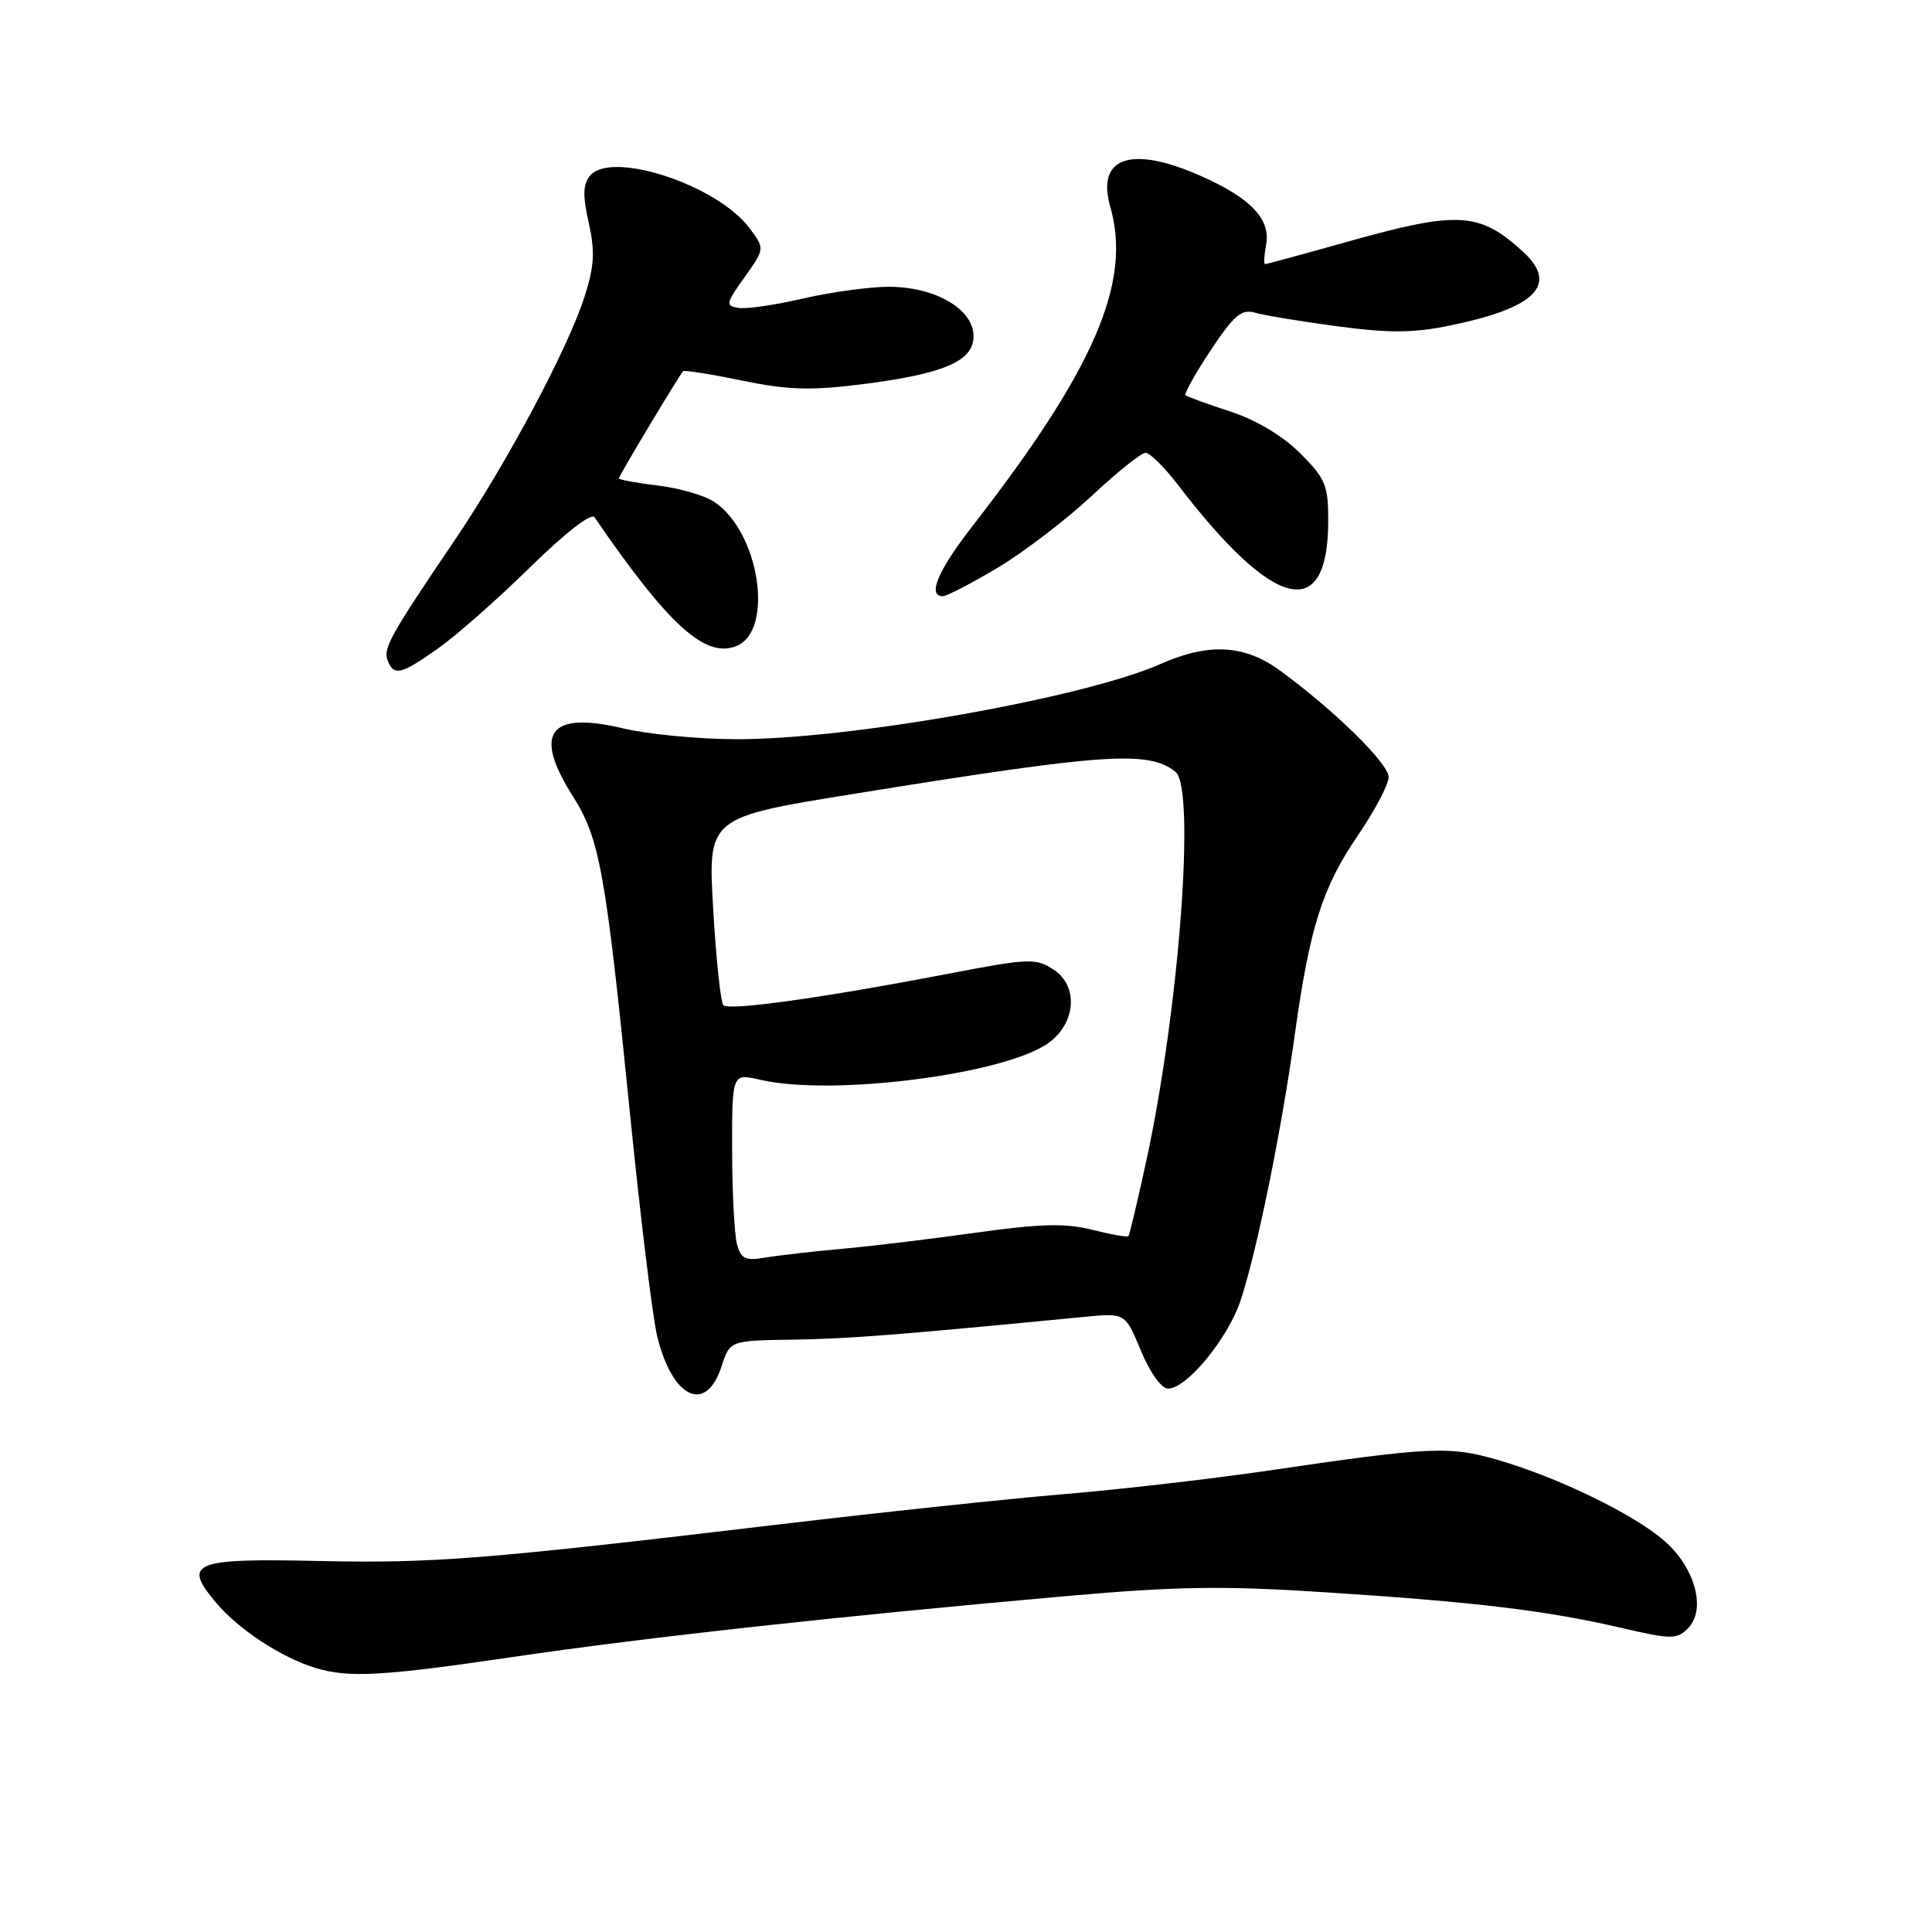 <?xml version="1.0" encoding="UTF-8" standalone="no"?>
<!DOCTYPE svg PUBLIC "-//W3C//DTD SVG 1.1//EN" "http://www.w3.org/Graphics/SVG/1.1/DTD/svg11.dtd" >
<svg xmlns="http://www.w3.org/2000/svg" xmlns:xlink="http://www.w3.org/1999/xlink" version="1.1" viewBox="0 0 256 256">
 <g >
 <path fill="currentColor"
d=" M 68.00 219.55 C 85.29 217.00 111.30 214.14 141.33 211.49 C 155.98 210.19 162.14 210.10 175.83 211.00 C 195.61 212.28 204.94 213.41 214.78 215.69 C 221.45 217.24 222.18 217.25 223.65 215.78 C 226.12 213.31 224.64 207.77 220.57 204.20 C 216.55 200.67 206.52 195.79 198.47 193.45 C 192.03 191.58 189.65 191.69 168.00 194.87 C 160.57 195.96 148.43 197.36 141.00 197.98 C 133.57 198.60 116.47 200.42 103.00 202.02 C 64.30 206.62 57.40 207.17 42.29 206.84 C 25.57 206.47 24.15 207.04 28.60 212.33 C 31.64 215.94 37.30 219.65 41.83 221.02 C 46.23 222.35 50.70 222.10 68.00 219.55 Z  M 95.61 181.05 C 96.72 177.63 96.72 177.63 105.11 177.51 C 112.44 177.40 118.85 176.90 143.80 174.48 C 149.10 173.97 149.10 173.97 151.18 178.99 C 152.37 181.85 153.91 184.00 154.77 184.00 C 157.26 184.00 162.72 177.35 164.40 172.27 C 166.56 165.73 169.78 149.94 171.56 137.14 C 173.55 122.84 175.21 117.59 179.98 110.62 C 182.19 107.38 184.00 103.93 184.00 102.96 C 184.00 101.17 176.77 94.08 169.60 88.85 C 164.89 85.41 160.17 85.15 153.76 87.99 C 143.62 92.47 112.45 98.00 97.50 97.95 C 92.55 97.94 85.84 97.29 82.59 96.52 C 72.75 94.17 70.57 97.10 75.91 105.51 C 79.47 111.13 80.25 115.47 83.47 147.50 C 84.85 161.25 86.47 174.53 87.07 177.00 C 89.06 185.29 93.55 187.42 95.61 181.05 Z  M 58.10 85.88 C 60.52 84.17 66.00 79.33 70.28 75.13 C 74.92 70.58 78.35 67.92 78.78 68.55 C 88.56 82.80 93.39 87.21 97.51 85.63 C 102.66 83.66 100.65 70.44 94.61 66.48 C 93.31 65.63 89.95 64.66 87.13 64.33 C 84.31 63.99 82.00 63.57 82.00 63.38 C 82.00 63.06 89.92 49.86 90.51 49.19 C 90.67 49.02 94.16 49.57 98.28 50.42 C 104.32 51.67 107.38 51.77 114.04 50.94 C 125.08 49.55 129.00 47.87 129.00 44.54 C 129.00 40.97 123.93 38.01 117.81 38.00 C 115.23 38.00 110.11 38.70 106.43 39.55 C 102.75 40.41 98.89 40.97 97.85 40.80 C 96.11 40.52 96.17 40.21 98.66 36.73 C 101.35 32.95 101.35 32.95 99.32 30.23 C 95.05 24.51 81.00 19.89 78.18 23.28 C 77.24 24.42 77.20 25.91 78.01 29.52 C 78.87 33.36 78.75 35.26 77.43 39.39 C 75.20 46.30 67.09 61.50 60.17 71.70 C 51.66 84.27 50.75 85.90 51.37 87.52 C 52.18 89.63 53.14 89.40 58.10 85.88 Z  M 132.16 75.25 C 135.62 73.19 141.22 68.91 144.61 65.75 C 147.99 62.59 151.22 60.00 151.79 60.00 C 152.36 60.00 154.30 61.91 156.09 64.25 C 168.86 80.94 176.00 82.62 176.00 68.95 C 176.00 64.29 175.62 63.39 172.25 60.03 C 169.92 57.72 166.41 55.63 163.00 54.52 C 159.97 53.53 157.32 52.57 157.10 52.38 C 156.88 52.19 158.37 49.50 160.42 46.42 C 163.54 41.73 164.51 40.91 166.32 41.44 C 167.52 41.79 172.43 42.60 177.24 43.24 C 184.14 44.16 187.30 44.13 192.20 43.12 C 203.57 40.77 206.57 37.69 201.75 33.30 C 196.02 28.08 193.19 27.92 178.66 32.00 C 172.79 33.65 167.82 35.00 167.63 35.00 C 167.44 35.00 167.50 33.86 167.76 32.46 C 168.41 29.08 165.80 26.29 159.22 23.36 C 149.92 19.21 145.22 20.78 147.12 27.41 C 149.99 37.41 145.02 48.92 128.84 69.73 C 124.27 75.61 122.84 79.00 124.93 79.00 C 125.44 79.00 128.69 77.31 132.16 75.25 Z  M 97.65 164.84 C 97.31 163.55 97.02 157.93 97.01 152.36 C 97.00 142.21 97.00 142.21 100.75 143.08 C 110.32 145.30 133.32 142.34 139.00 138.15 C 142.59 135.50 142.90 130.63 139.61 128.48 C 137.26 126.94 136.37 126.97 125.80 129.00 C 108.91 132.24 96.58 133.96 95.85 133.19 C 95.49 132.81 94.88 127.06 94.50 120.41 C 93.80 108.31 93.80 108.31 113.15 105.19 C 146.53 99.80 152.14 99.42 155.75 102.26 C 158.44 104.38 156.27 133.53 151.92 153.69 C 150.75 159.09 149.67 163.63 149.52 163.80 C 149.37 163.96 147.21 163.58 144.72 162.95 C 141.16 162.06 137.89 162.14 129.35 163.33 C 123.38 164.17 115.35 165.14 111.50 165.48 C 107.65 165.83 103.10 166.35 101.39 166.64 C 98.75 167.09 98.18 166.81 97.65 164.84 Z "/>
</g>
</svg>